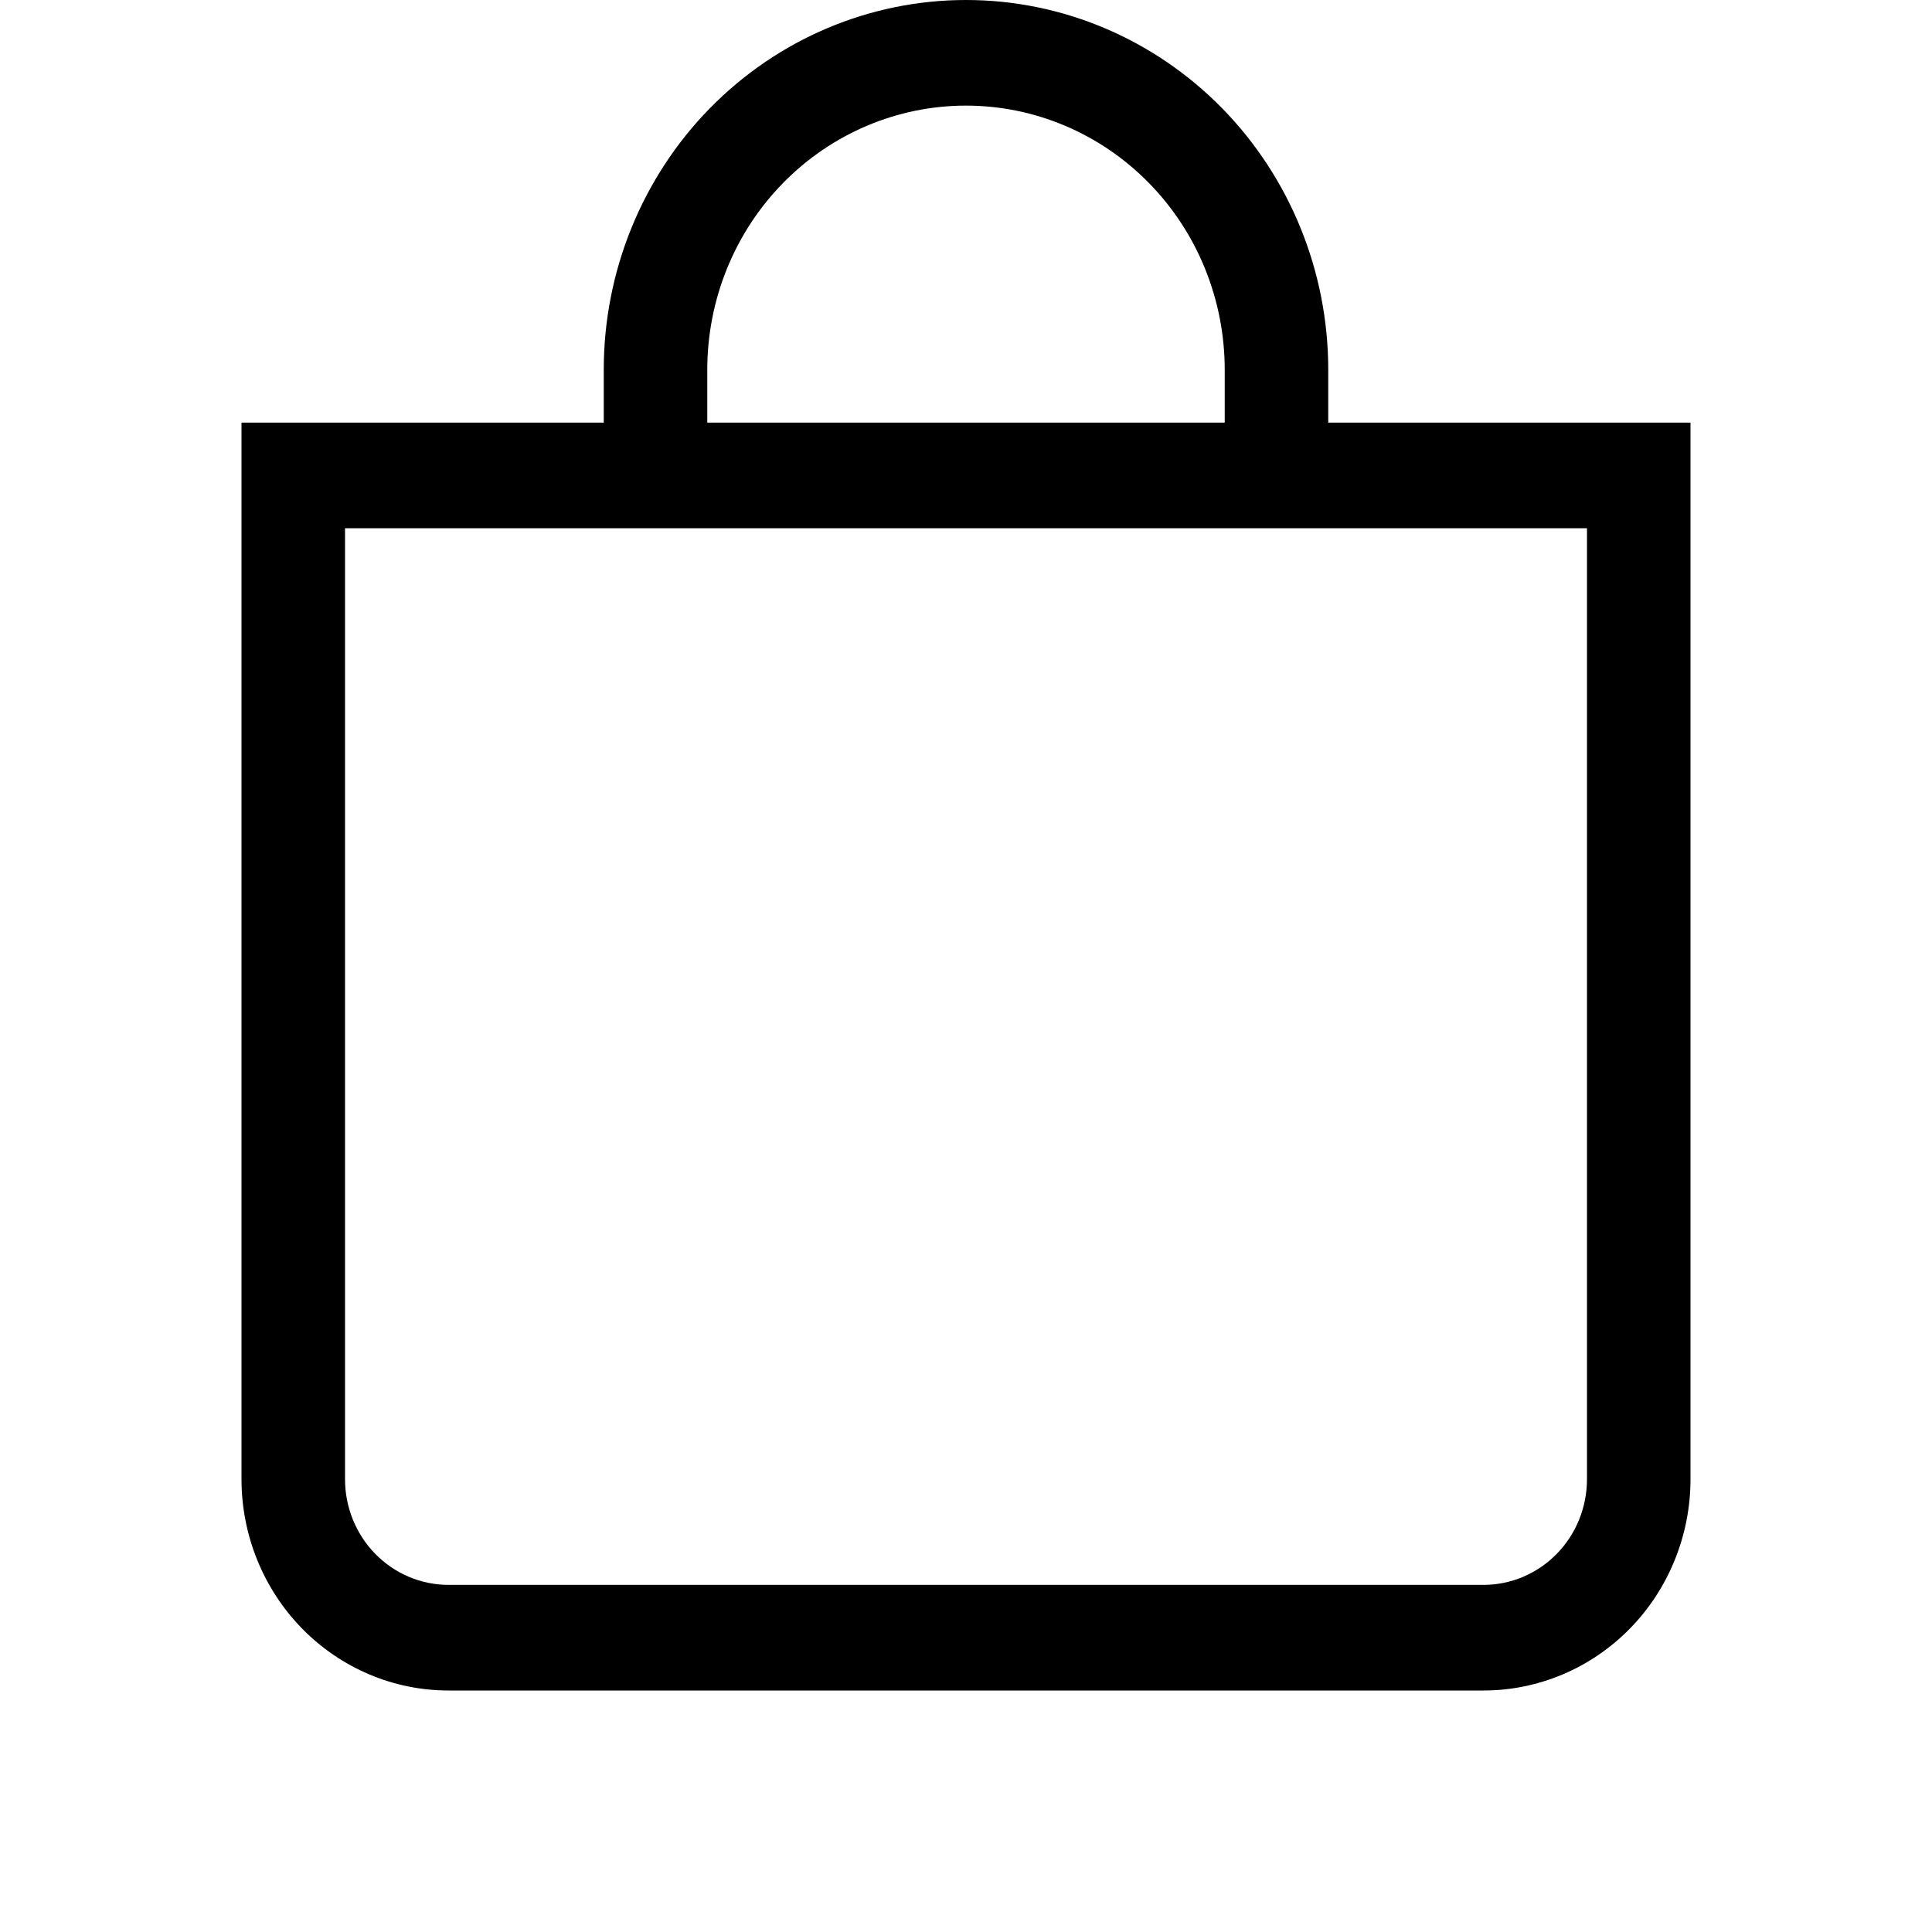 <svg width="24" height="24" viewBox="0 0 24 24" fill="none" xmlns="http://www.w3.org/2000/svg">
<path d="M12 1.312C12.852 1.312 13.67 1.658 14.273 2.274C14.876 2.889 15.214 3.724 15.214 4.594V5.25H8.786V4.594C8.786 3.724 9.124 2.889 9.727 2.274C10.33 1.658 11.148 1.312 12 1.312V1.312ZM16.5 5.25V4.594C16.5 3.375 16.026 2.207 15.182 1.345C14.338 0.484 13.194 0 12 0C10.806 0 9.662 0.484 8.818 1.345C7.974 2.207 7.5 3.375 7.5 4.594V5.25H3V18.375C3 19.071 3.271 19.739 3.753 20.231C4.235 20.723 4.889 21 5.571 21H18.429C19.111 21 19.765 20.723 20.247 20.231C20.729 19.739 21 19.071 21 18.375V5.25H16.5ZM4.286 6.562H19.714V18.375C19.714 18.723 19.579 19.057 19.338 19.303C19.097 19.549 18.77 19.688 18.429 19.688H5.571C5.23 19.688 4.903 19.549 4.662 19.303C4.421 19.057 4.286 18.723 4.286 18.375V6.562Z" fill="black"></path>
</svg>
